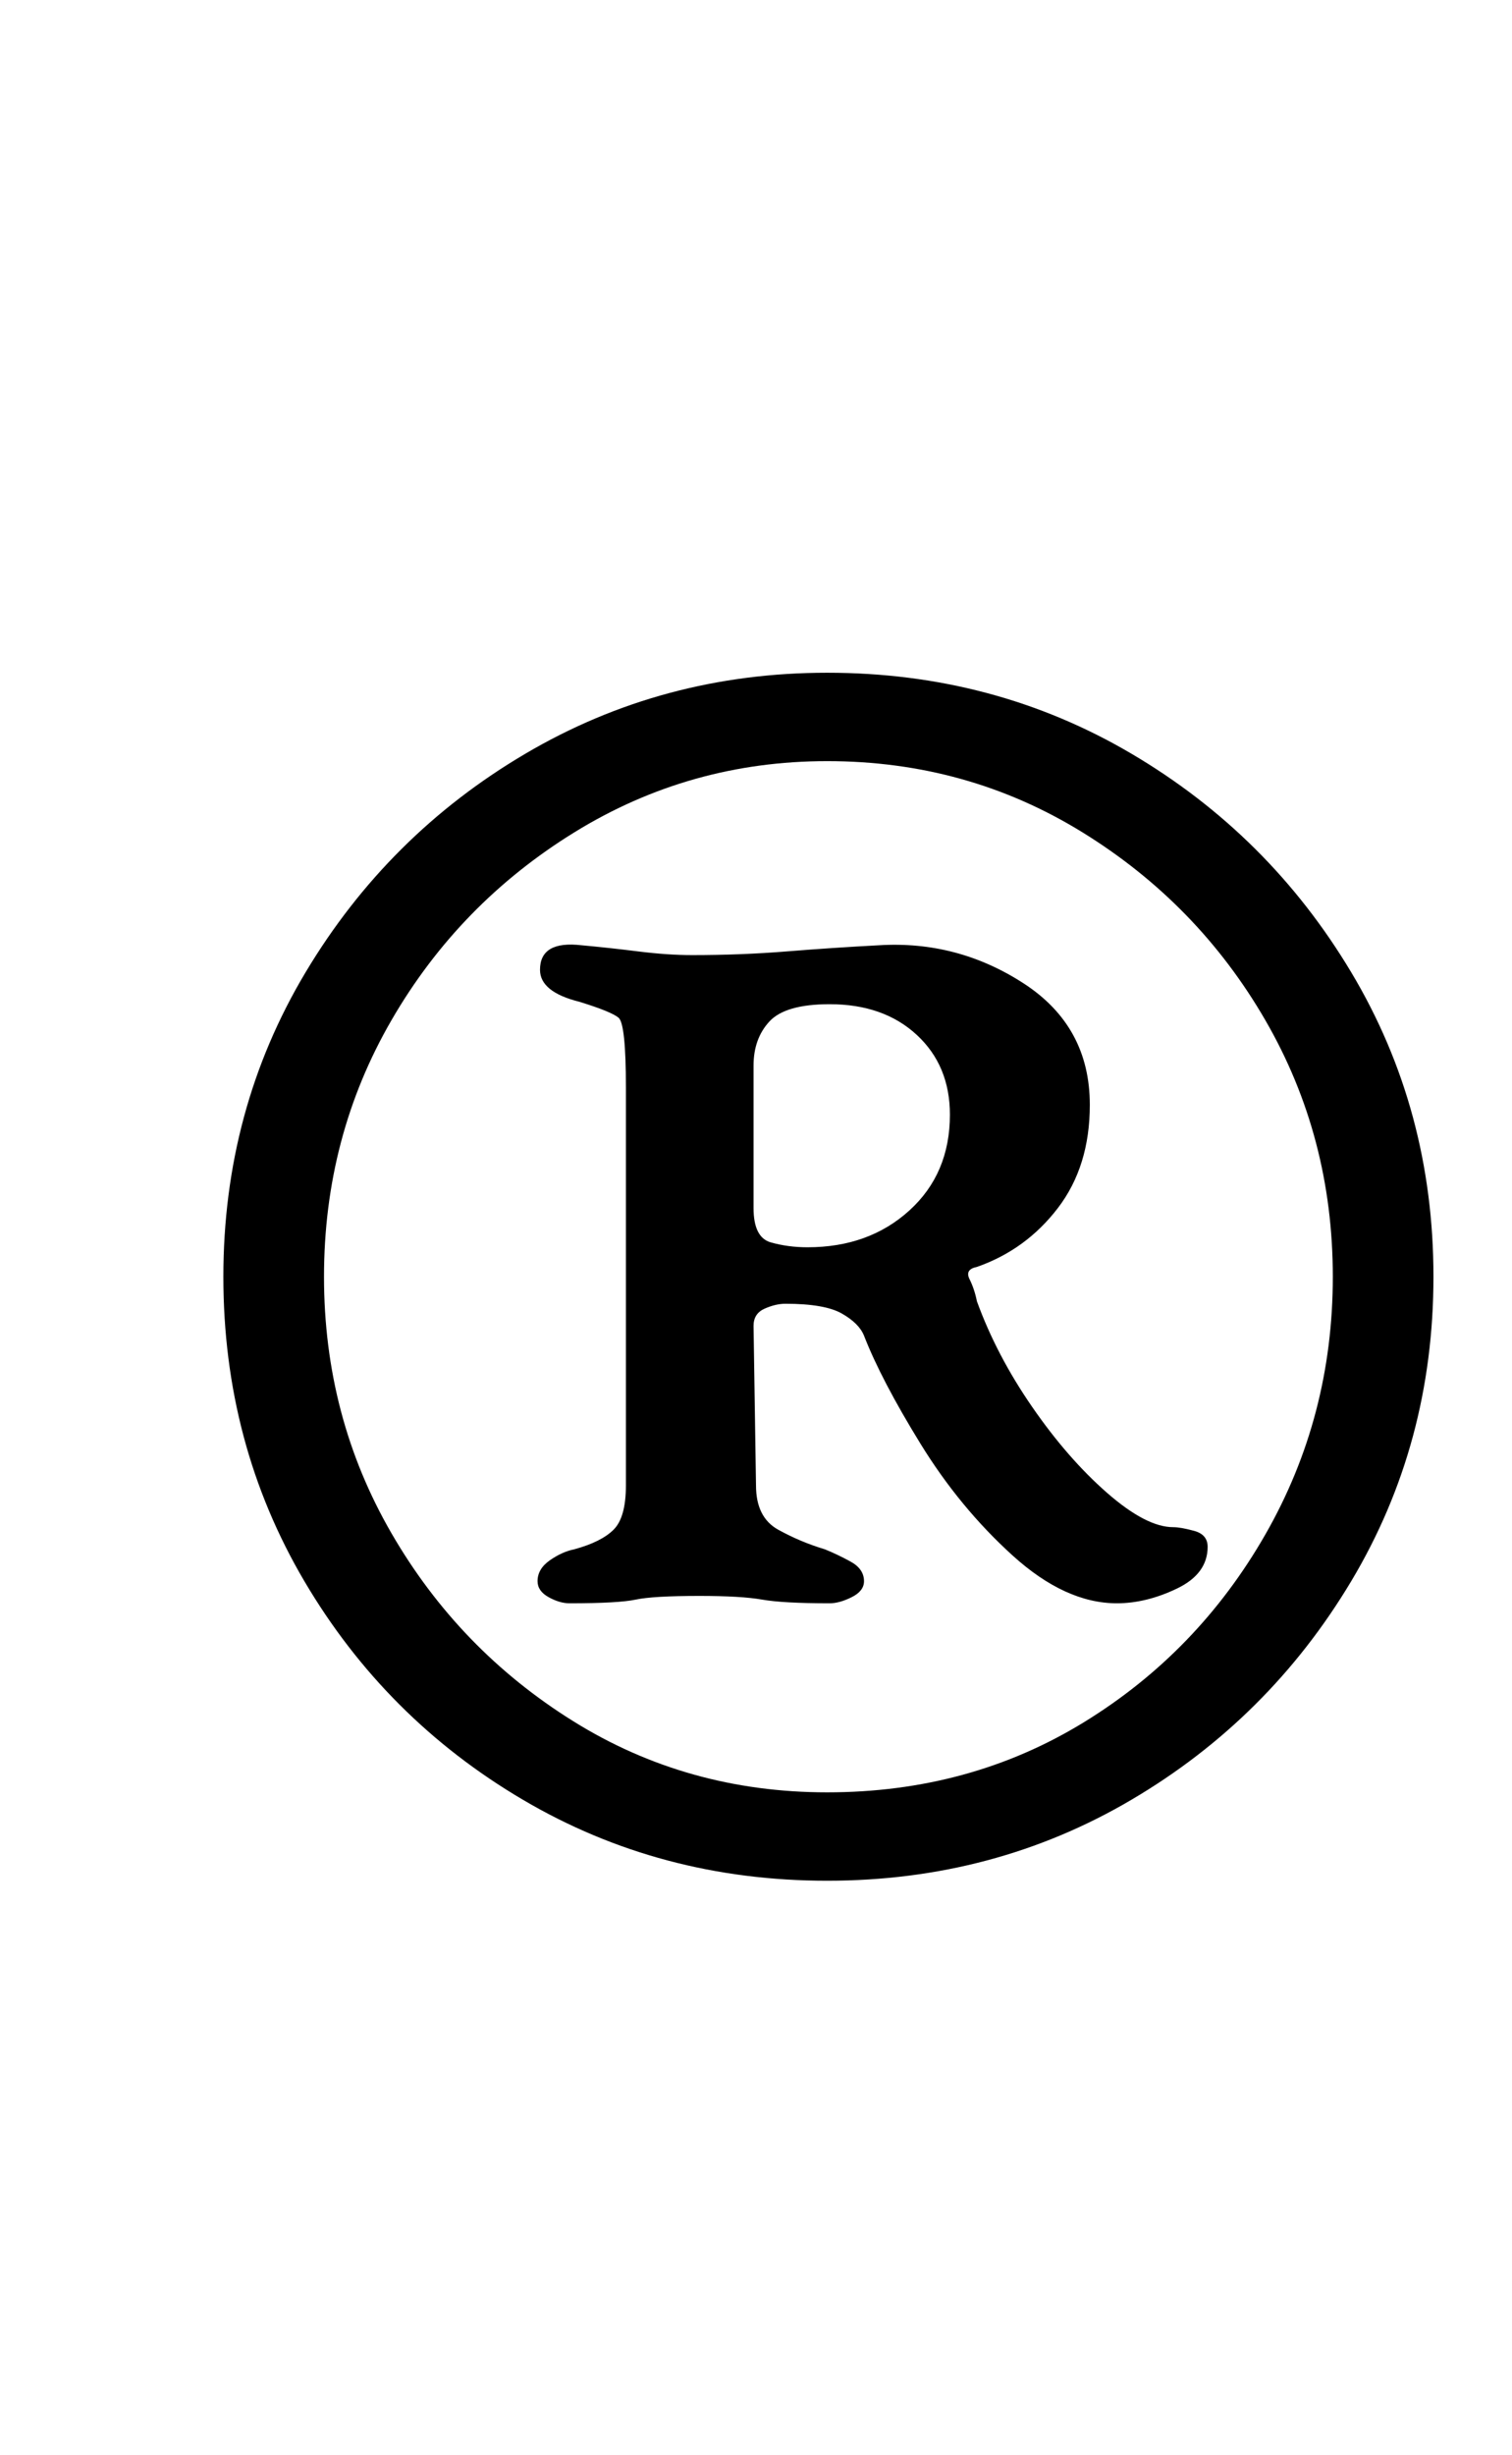 <?xml version="1.0" standalone="no"?>
<!DOCTYPE svg PUBLIC "-//W3C//DTD SVG 1.1//EN" "http://www.w3.org/Graphics/SVG/1.1/DTD/svg11.dtd" >
<svg xmlns="http://www.w3.org/2000/svg" xmlns:xlink="http://www.w3.org/1999/xlink" version="1.1" viewBox="-10 0 616 1000">
  <g transform="matrix(1 0 0 -1 0 800)">
   <path fill="currentColor"
d="M327 34q-68 0 -124 33t-89 89t-33 124t33.5 124t89.5 89t123 33q68 0 124 -33t89.5 -89t33.5 -124t-33.5 -124t-89.5 -89t-124 -33zM327 70q58 0 104.5 28.5t74 76.5t27.5 105t-27.5 104.5t-74.5 76.5t-104 29q-56 0 -103 -29t-74.5 -76.5t-27.5 -104.5t27.5 -104.5
t74 -76.5t103.5 -29zM222 147q-4 0 -8.5 2.5t-4.5 6.5q0 5 5 8.5t10 4.5q11 3 16 8t5 18v162q0 26 -3 28.5t-16 6.5q-16 4 -16 13q0 12 17 10q11 -1 23 -2.5t22 -1.5q20 0 38.5 1.5t37.5 2.5q32 2 59 -15.5t27 -49.5q0 -25 -13 -42t-33 -24q-5 -1 -3 -5t3 -9q8 -22 22.5 -43
t30.5 -35t27 -14q3 0 8.5 -1.5t5.5 -6.5q0 -11 -12.5 -17t-24.5 -6q-21 0 -42.5 19.5t-37.5 45.5t-23 44q-2 5 -9 9t-23 4q-4 0 -8.5 -2t-4.5 -7l1 -65q0 -13 9 -18t19 -8q5 -2 10.5 -5t5.5 -8q0 -4 -5 -6.5t-9 -2.5q-19 0 -27.5 1.5t-25.5 1.5q-19 0 -26 -1.5t-27 -1.5z
M319 292q25 0 41.5 15t16.5 39q0 20 -13.5 32.5t-35.5 12.5q-18 0 -24.5 -7t-6.5 -18v-58q0 -12 7 -14t15 -2z" />
  </g>

</svg>
